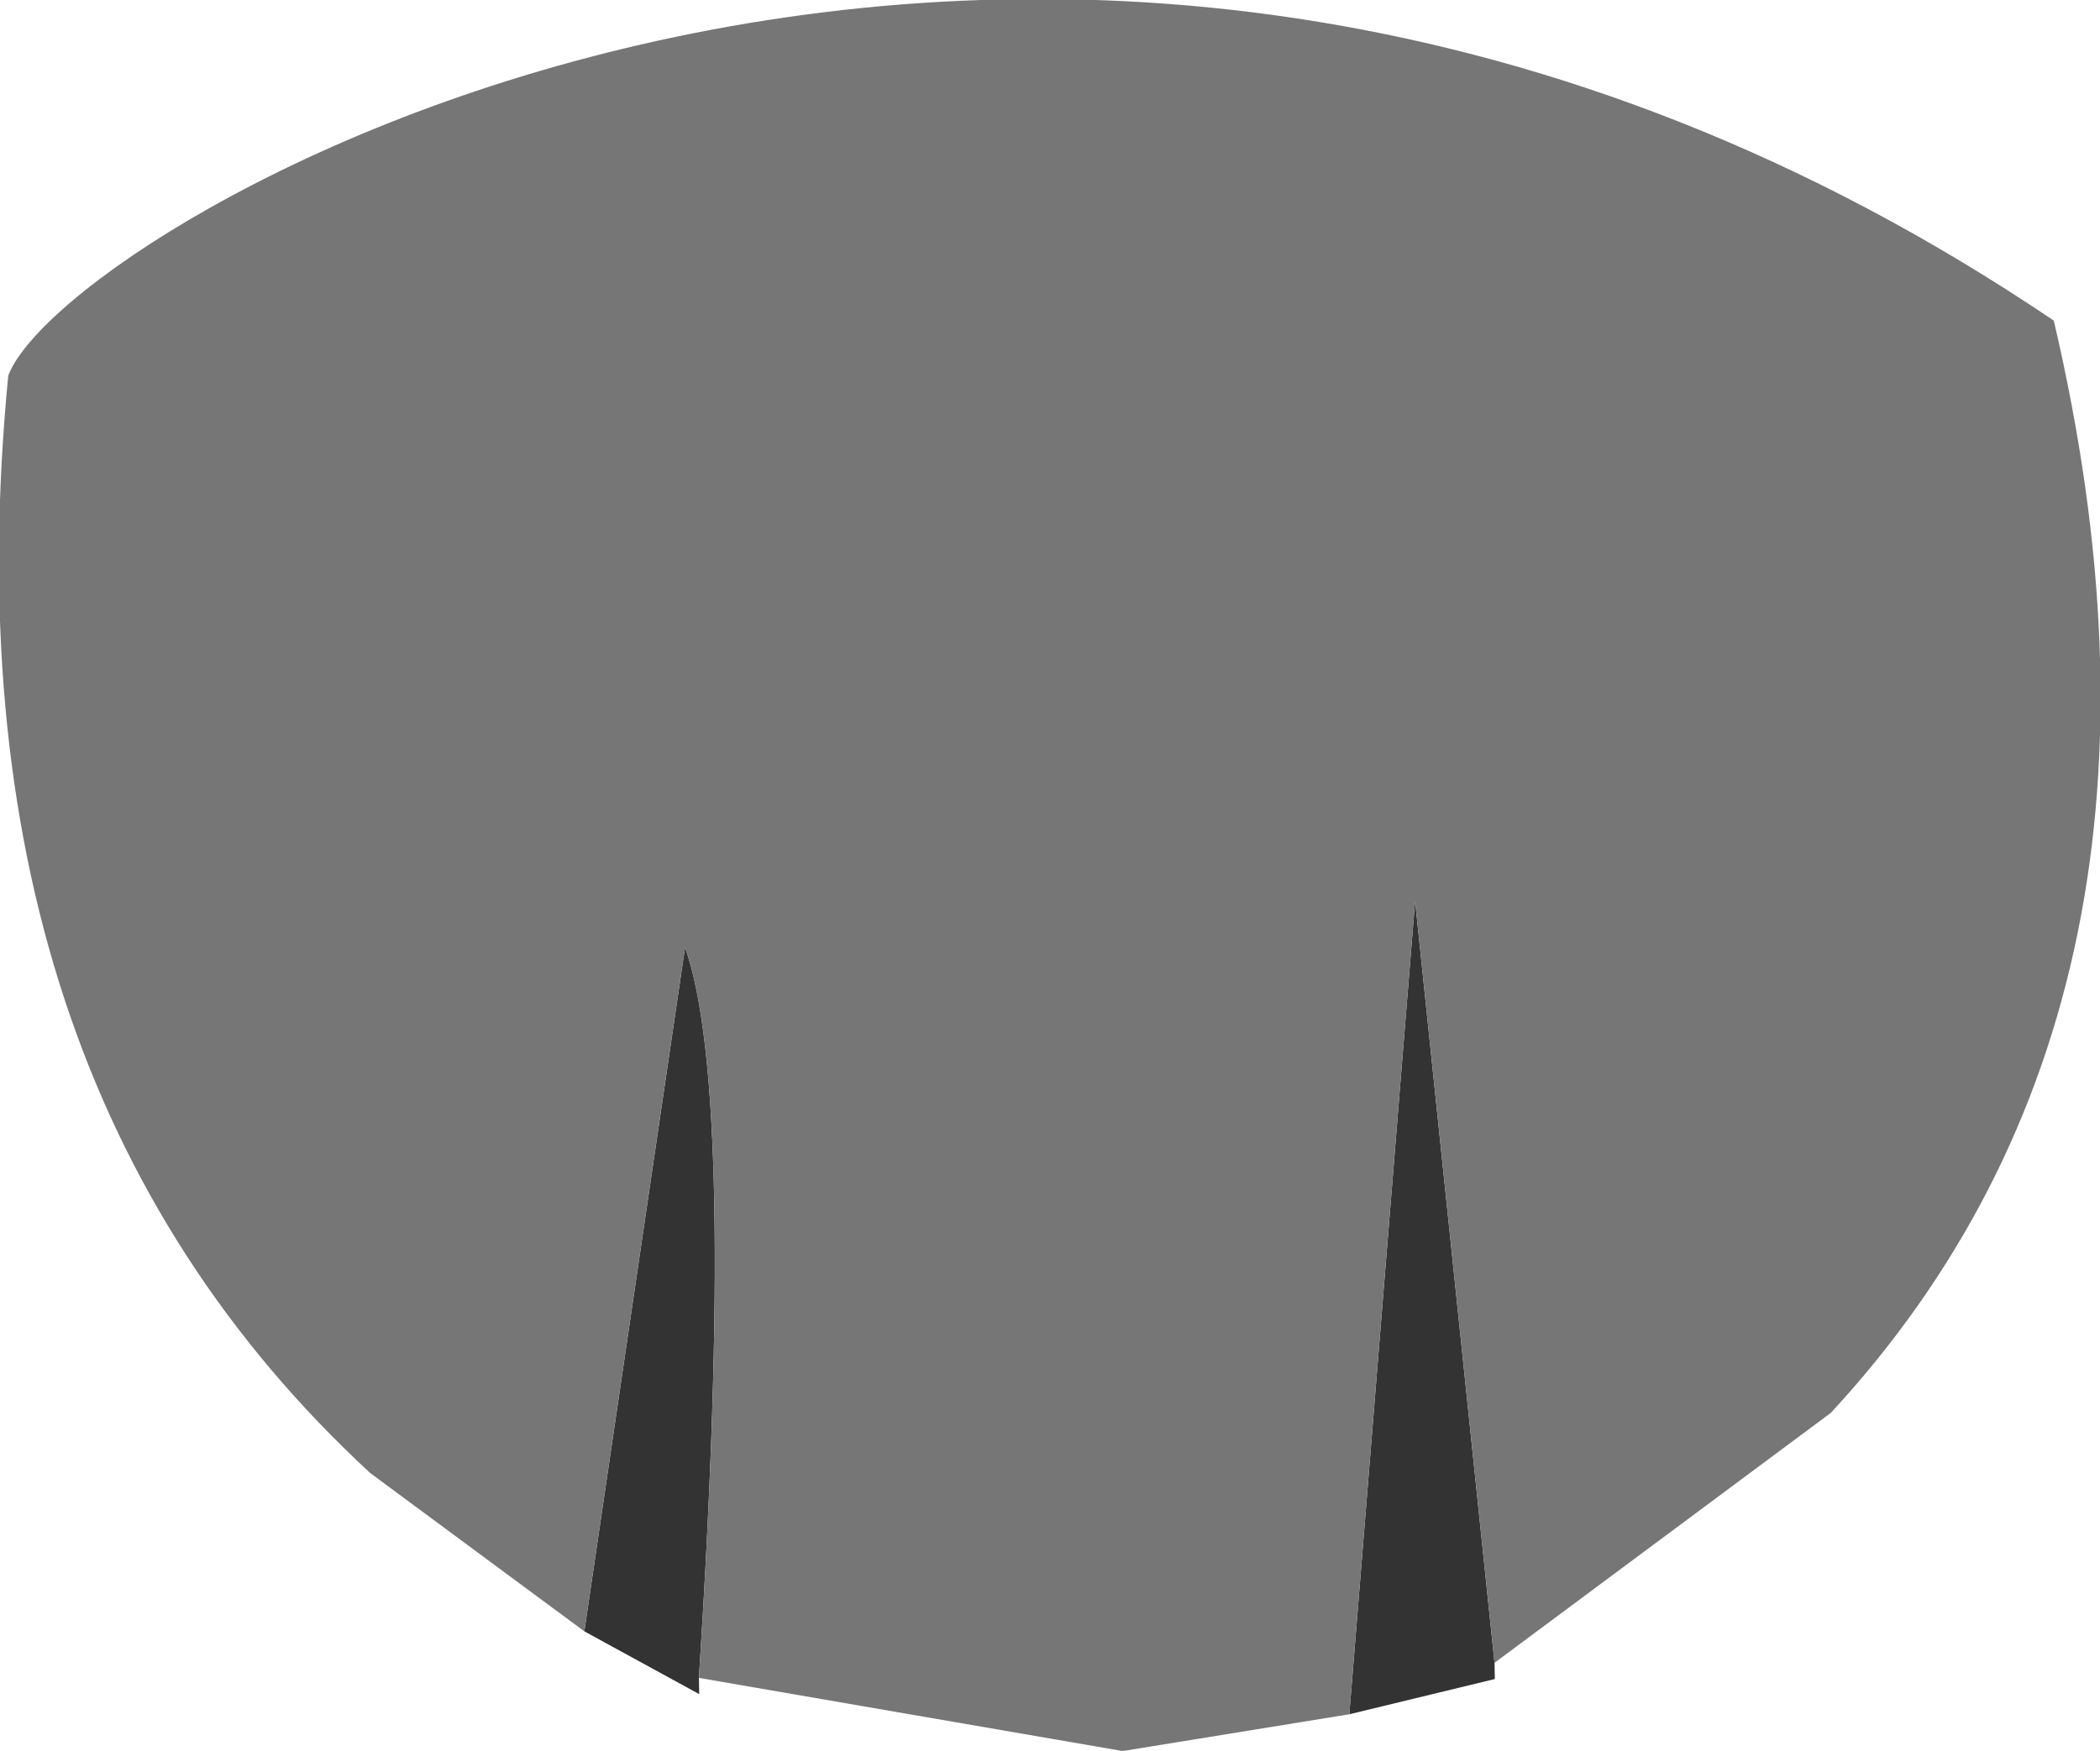 <?xml version="1.0" encoding="UTF-8" standalone="no"?>
<!-- Created with Inkscape (http://www.inkscape.org/) -->

<svg
   xmlns:dc="http://purl.org/dc/elements/1.1/"
   xmlns:cc="http://creativecommons.org/ns#"
   xmlns:rdf="http://www.w3.org/1999/02/22-rdf-syntax-ns#"
   xmlns:svg="http://www.w3.org/2000/svg"
   xmlns="http://www.w3.org/2000/svg"
   xmlns:sodipodi="http://sodipodi.sourceforge.net/DTD/sodipodi-0.dtd"
   xmlns:inkscape="http://www.inkscape.org/namespaces/inkscape"
   width="3.408mm"
   height="2.842mm"
   viewBox="0 0 3.408 2.842"
   version="1.1"
   id="svg1560"
   inkscape:version="0.92.4 (5da689c313, 2019-01-14)"
   sodipodi:docname="FRightPaw.svg">
  <defs
     id="defs1554" />
  <sodipodi:namedview
     id="base"
     pagecolor="#ffffff"
     bordercolor="#666666"
     borderopacity="1.0"
     inkscape:pageopacity="0.0"
     inkscape:pageshadow="2"
     inkscape:zoom="22.627417"
     inkscape:cx="5.8256751"
     inkscape:cy="8.6857326"
     inkscape:document-units="mm"
     inkscape:current-layer="layer1"
     showgrid="false"
     inkscape:window-width="956"
     inkscape:window-height="1007"
     inkscape:window-x="960"
     inkscape:window-y="0"
     inkscape:window-maximized="0" />
  <g
     inkscape:label="Layer 1"
     inkscape:groupmode="layer"
     id="layer1"
     transform="translate(-1.275,-2.503)">
    <g
       transform="matrix(-0.527,0.01,0.01,0.527,3.045,4.002)"
       style="display:inline;opacity:1"
       id="use1130">
      <path
         d="M 1.6,2.15 1.25,2.35 V 2.3 Q 1.1,0.5 1.25,0.05 L 1.6,2.15 M -0.75,2.45 -1.2,2.35 V 2.3 l 0.2,-2.35 0.25,2.5"
         id="path1148"
         inkscape:connector-curvature="0"
         style="fill:#333333;fill-rule:evenodd;stroke:none" />
      <path
         d="M -1.2,2.3 -2.25,1.55 C -3.05,0.717 -3.3,-0.4 -3,-1.8 0.048,-3.944 3.115,-2.218 3.3,-1.75 3.467,-0.317 3.117,0.817 2.25,1.65 L 1.6,2.15 1.25,0.05 c -0.1,0.3 -0.1,1.05 0,2.25 L -0.05,2.55 -0.75,2.45 -1,-0.05 -1.2,2.3"
         id="path1150"
         inkscape:connector-curvature="0"
         style="fill:#767676;fill-opacity:1;fill-rule:evenodd;stroke:none"
         sodipodi:nodetypes="cccccccccccc" />
    </g>
  </g>
</svg>
